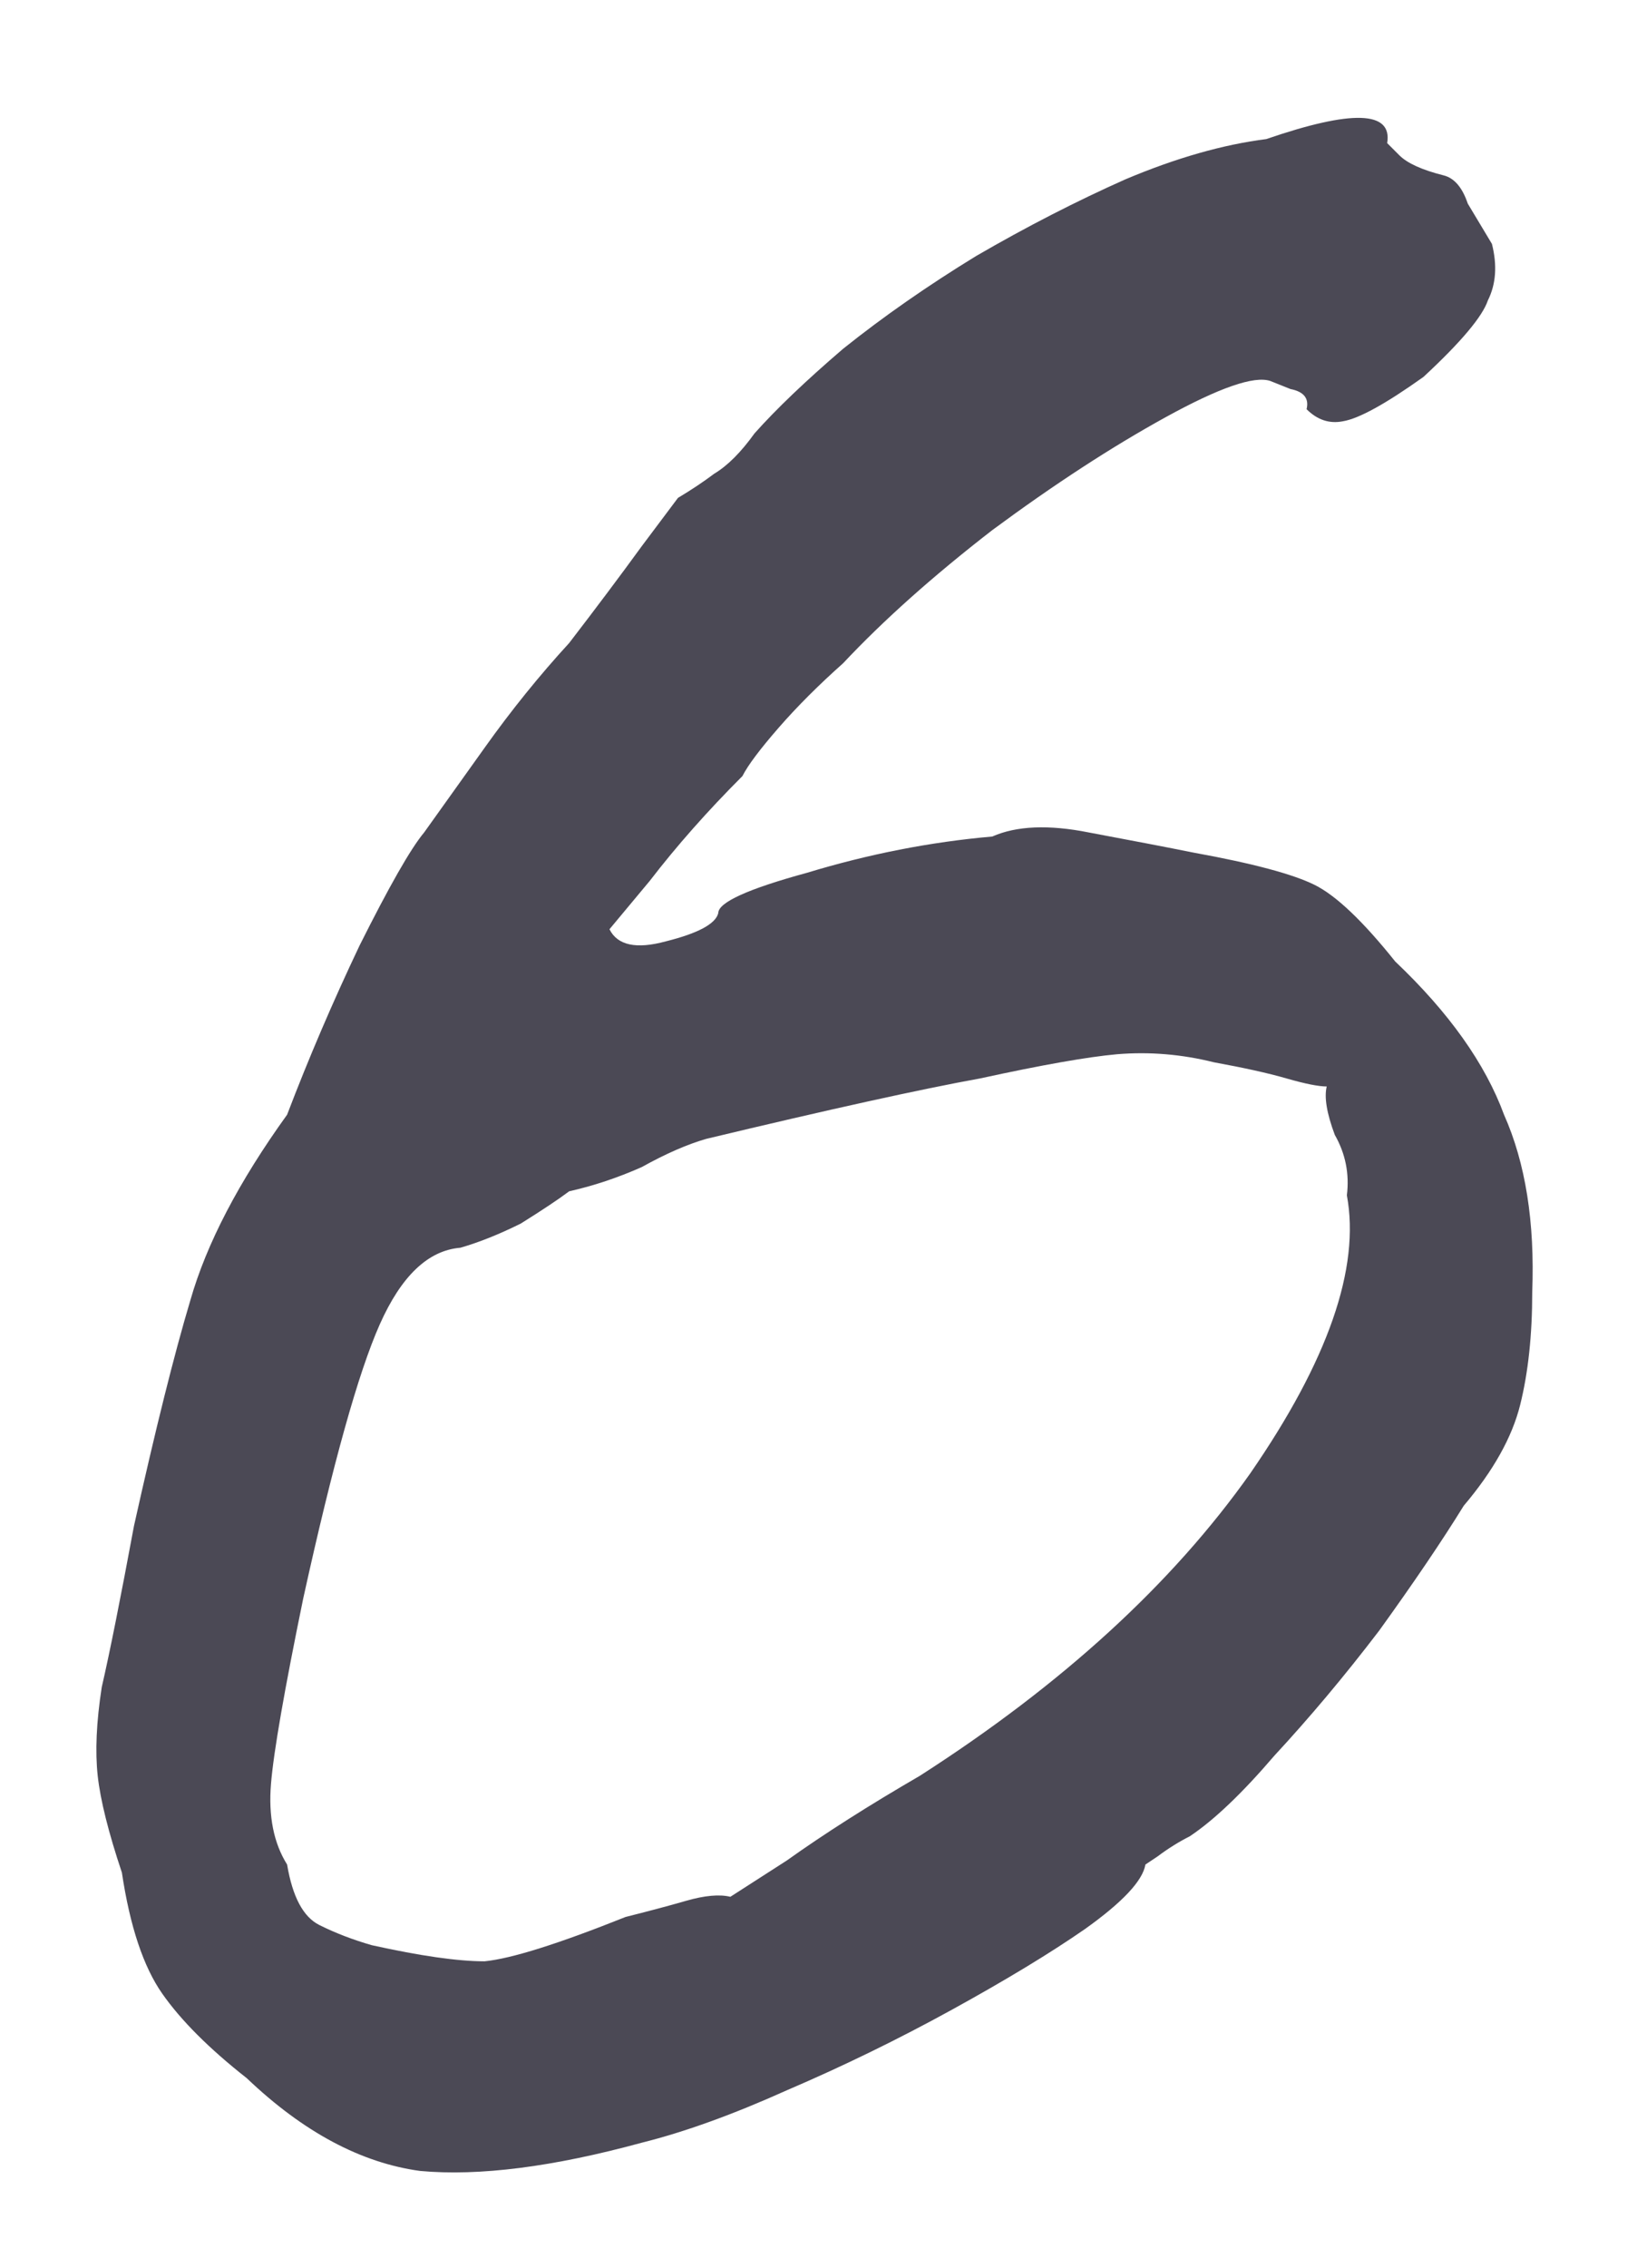 <svg width="13" height="18" viewBox="0 0 13 18" fill="none" xmlns="http://www.w3.org/2000/svg">
<path d="M5.096 17.008C4.392 17.2 3.805 17.275 3.336 17.232C2.867 17.168 2.408 16.923 1.96 16.496C1.661 16.261 1.437 16.037 1.288 15.824C1.139 15.611 1.032 15.291 0.968 14.864C0.861 14.544 0.797 14.288 0.776 14.096C0.755 13.904 0.765 13.669 0.808 13.392C0.872 13.115 0.957 12.688 1.064 12.112C1.235 11.344 1.384 10.747 1.512 10.32C1.64 9.872 1.896 9.381 2.28 8.848C2.451 8.4 2.643 7.952 2.856 7.504C3.091 7.035 3.261 6.736 3.368 6.608C3.475 6.459 3.635 6.235 3.848 5.936C4.061 5.637 4.285 5.36 4.52 5.104C4.733 4.827 4.925 4.571 5.096 4.336C5.288 4.08 5.384 3.952 5.384 3.952C5.491 3.888 5.587 3.824 5.672 3.76C5.779 3.696 5.885 3.589 5.992 3.44C6.163 3.248 6.397 3.024 6.696 2.768C7.016 2.512 7.368 2.267 7.752 2.032C8.157 1.797 8.552 1.595 8.936 1.424C9.341 1.253 9.715 1.147 10.056 1.104C10.739 0.869 11.059 0.88 11.016 1.136C11.016 1.136 11.048 1.168 11.112 1.232C11.176 1.296 11.293 1.349 11.464 1.392C11.549 1.413 11.613 1.488 11.656 1.616C11.72 1.723 11.784 1.829 11.848 1.936C11.891 2.107 11.88 2.256 11.816 2.384C11.773 2.512 11.603 2.715 11.304 2.992C11.005 3.205 10.792 3.323 10.664 3.344C10.557 3.365 10.461 3.333 10.376 3.248C10.397 3.163 10.355 3.109 10.248 3.088C10.141 3.045 10.088 3.024 10.088 3.024C9.96 2.981 9.683 3.077 9.256 3.312C8.829 3.547 8.371 3.845 7.88 4.208C7.411 4.571 7.016 4.923 6.696 5.264C6.504 5.435 6.333 5.605 6.184 5.776C6.035 5.947 5.939 6.075 5.896 6.16C5.619 6.437 5.373 6.715 5.16 6.992C4.947 7.248 4.84 7.376 4.84 7.376C4.904 7.504 5.053 7.536 5.288 7.472C5.544 7.408 5.683 7.333 5.704 7.248C5.704 7.163 5.939 7.056 6.408 6.928C6.899 6.779 7.389 6.683 7.88 6.64C8.072 6.555 8.328 6.544 8.648 6.608C8.989 6.672 9.267 6.725 9.48 6.768C9.949 6.853 10.269 6.939 10.44 7.024C10.611 7.109 10.824 7.312 11.08 7.632C11.507 8.037 11.795 8.443 11.944 8.848C12.115 9.232 12.189 9.701 12.168 10.256C12.168 10.597 12.136 10.896 12.072 11.152C12.008 11.408 11.859 11.675 11.624 11.952C11.453 12.229 11.229 12.56 10.952 12.944C10.675 13.307 10.397 13.637 10.12 13.936C9.864 14.235 9.64 14.448 9.448 14.576C9.363 14.619 9.277 14.672 9.192 14.736C9.128 14.779 9.096 14.8 9.096 14.8C9.075 14.928 8.915 15.099 8.616 15.312C8.339 15.504 7.987 15.717 7.56 15.952C7.133 16.187 6.696 16.4 6.248 16.592C5.821 16.784 5.437 16.923 5.096 17.008ZM2.952 15.44C3.336 15.525 3.635 15.568 3.848 15.568C4.061 15.547 4.435 15.429 4.968 15.216C5.139 15.173 5.299 15.131 5.448 15.088C5.597 15.045 5.715 15.035 5.8 15.056C5.8 15.056 5.949 14.96 6.248 14.768C6.547 14.555 6.899 14.331 7.304 14.096C8.435 13.371 9.309 12.571 9.928 11.696C10.547 10.8 10.803 10.064 10.696 9.488C10.717 9.317 10.685 9.157 10.6 9.008C10.536 8.837 10.515 8.709 10.536 8.624C10.472 8.624 10.365 8.603 10.216 8.56C10.067 8.517 9.875 8.475 9.64 8.432C9.384 8.368 9.128 8.347 8.872 8.368C8.637 8.389 8.275 8.453 7.784 8.56C7.315 8.645 6.589 8.805 5.608 9.04C5.459 9.083 5.288 9.157 5.096 9.264C4.904 9.349 4.712 9.413 4.52 9.456C4.435 9.52 4.307 9.605 4.136 9.712C3.965 9.797 3.805 9.861 3.656 9.904C3.4 9.925 3.187 10.128 3.016 10.512C2.845 10.896 2.643 11.621 2.408 12.688C2.259 13.413 2.173 13.904 2.152 14.16C2.131 14.416 2.173 14.629 2.28 14.8C2.323 15.056 2.408 15.216 2.536 15.28C2.664 15.344 2.803 15.397 2.952 15.44Z" fill="#4B4955"/>
</svg>
